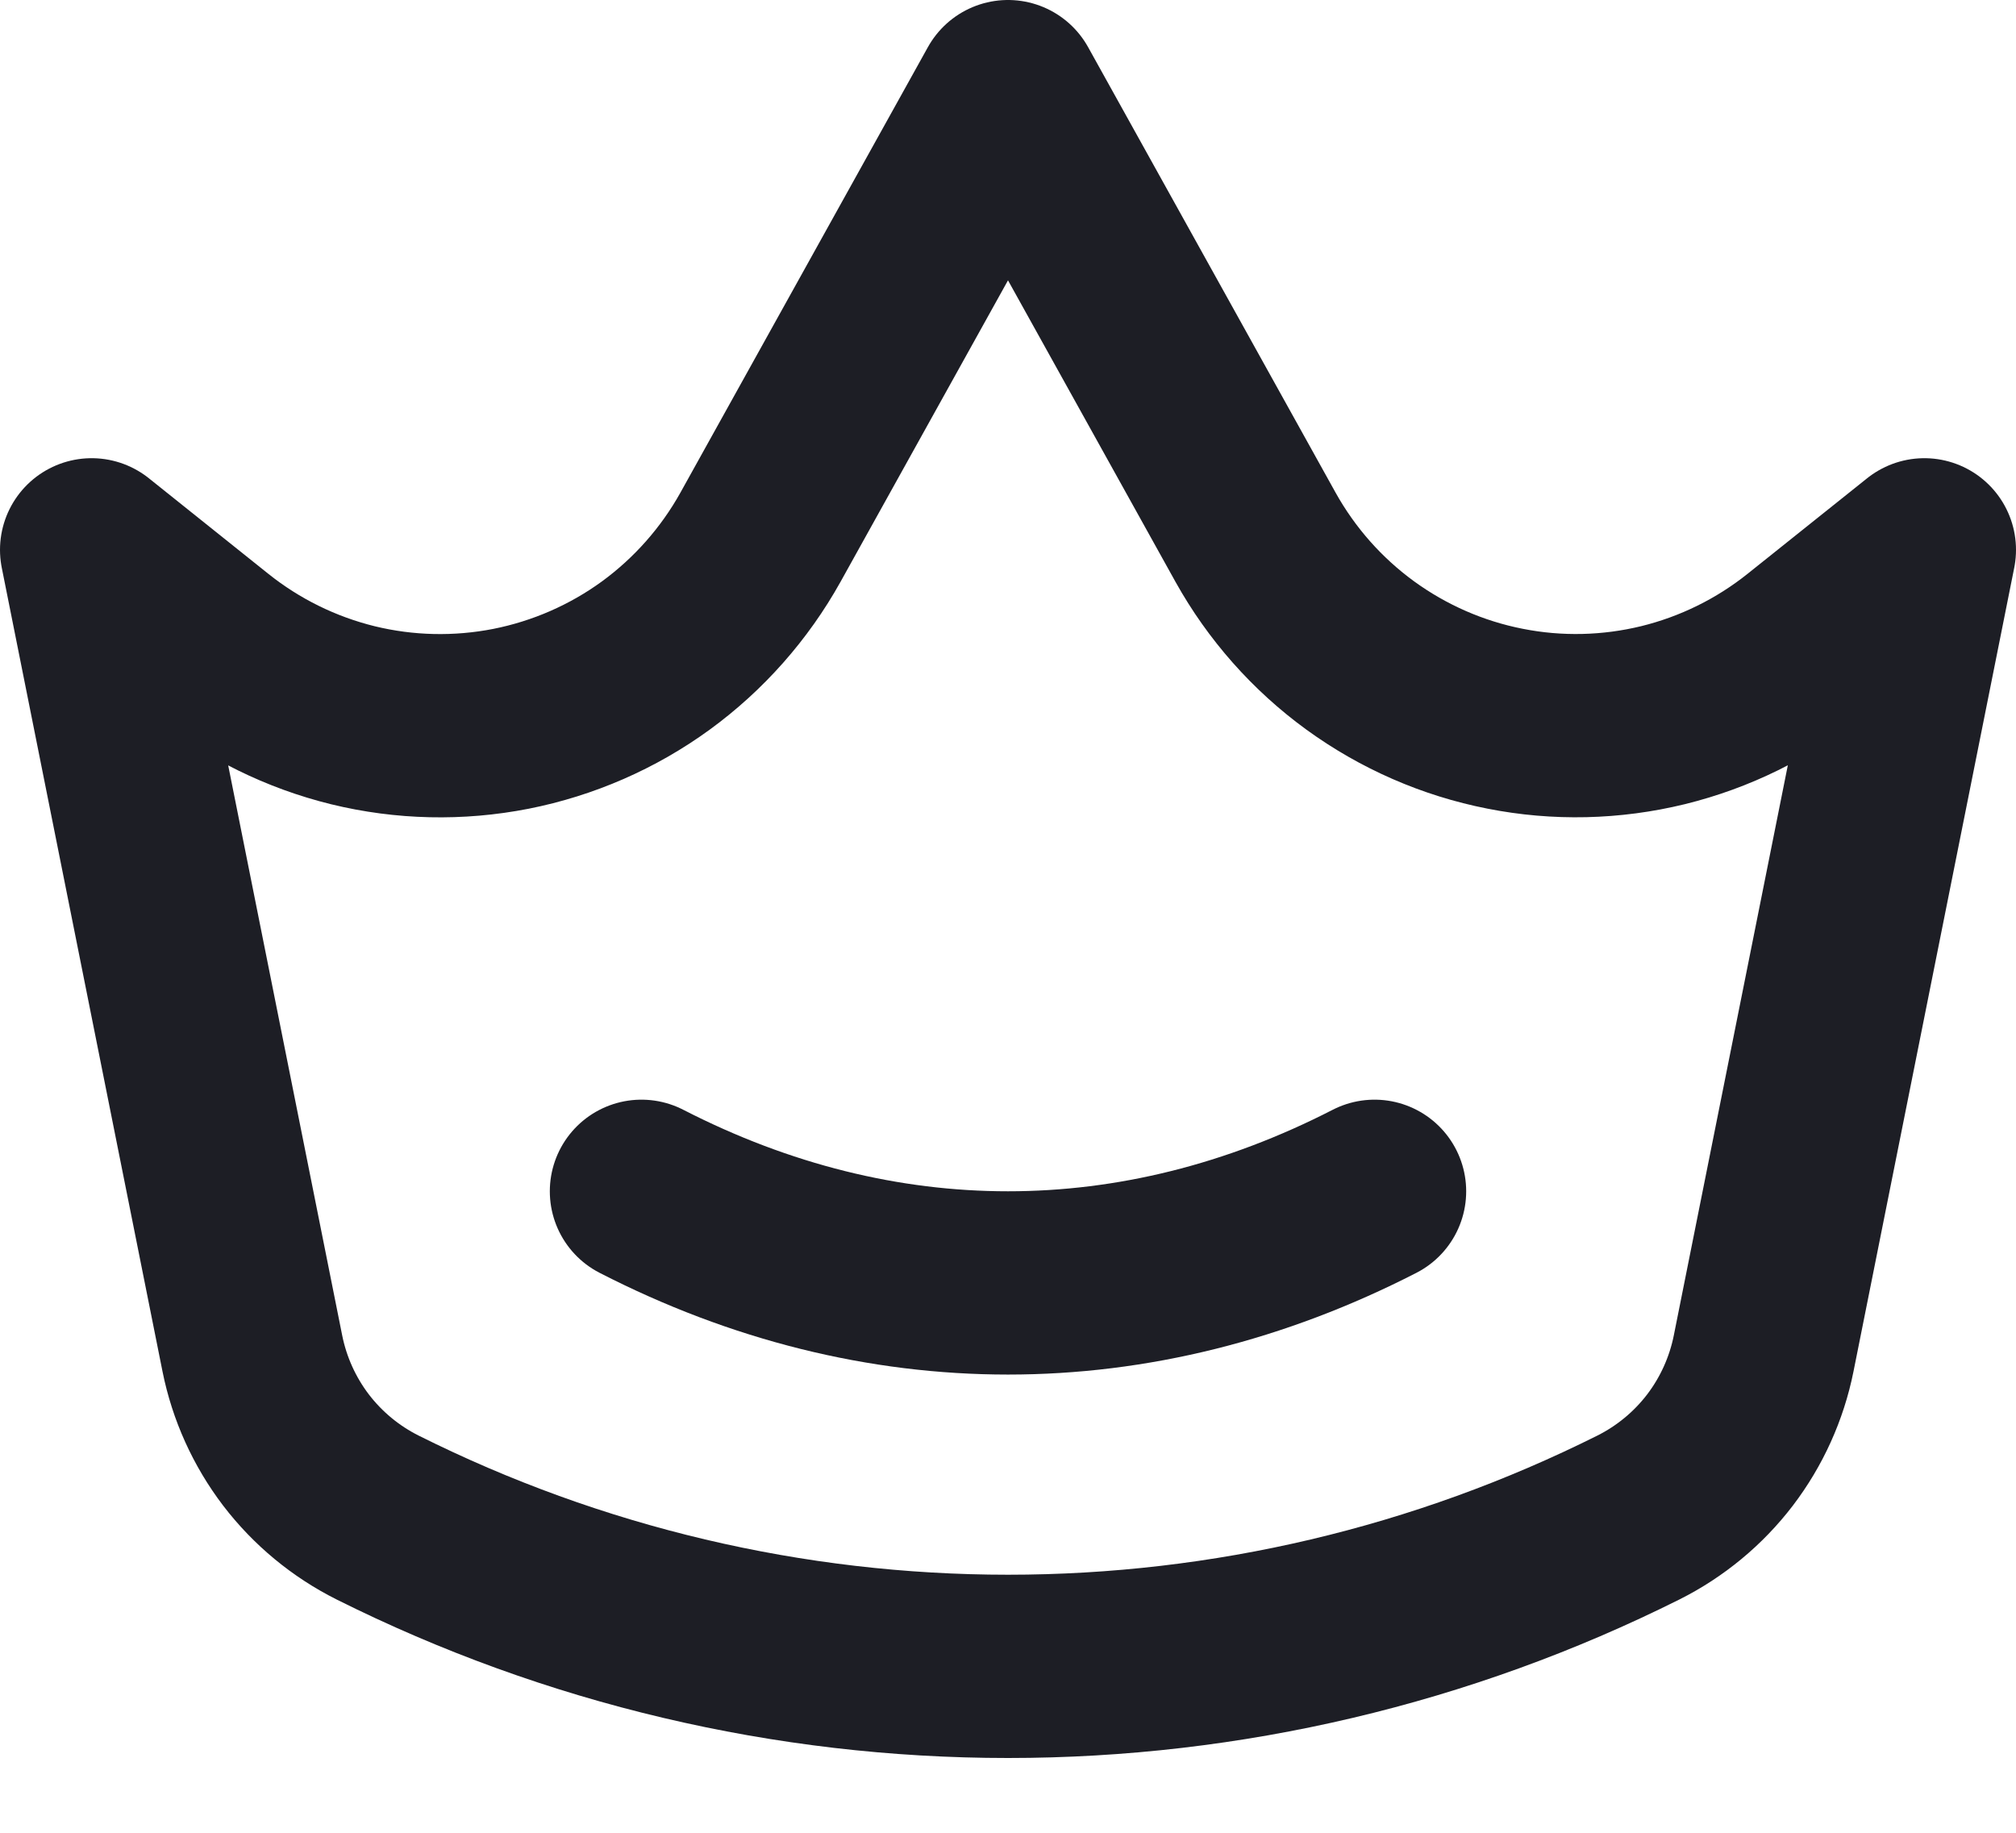 <svg width="22" height="20" viewBox="0 0 22 20" fill="none" xmlns="http://www.w3.org/2000/svg">
<path d="M1 6L2.304 7.043C2.758 7.406 3.286 7.666 3.851 7.805C4.416 7.943 5.005 7.956 5.576 7.844C6.146 7.731 6.686 7.496 7.156 7.154C7.626 6.811 8.016 6.37 8.299 5.862L11 1L13.701 5.862C13.984 6.37 14.374 6.811 14.844 7.153C15.315 7.495 15.854 7.731 16.425 7.843C16.995 7.956 17.584 7.942 18.149 7.804C18.714 7.665 19.242 7.405 19.696 7.042L21 6L19.246 14.77C19.169 15.153 19.006 15.513 18.77 15.823C18.533 16.133 18.228 16.385 17.879 16.56C15.743 17.628 13.388 18.184 11 18.184C8.612 18.184 6.257 17.628 4.121 16.56C3.772 16.385 3.467 16.133 3.23 15.823C2.994 15.513 2.831 15.153 2.754 14.77L1 6Z" stroke="#1D1E25" stroke-width="2" stroke-linecap="round" stroke-linejoin="round"/>
<path d="M7 13C9.596 14.333 12.404 14.333 15 13" stroke="#1D1E25" stroke-width="2" stroke-linecap="round" stroke-linejoin="round"/>
</svg>
